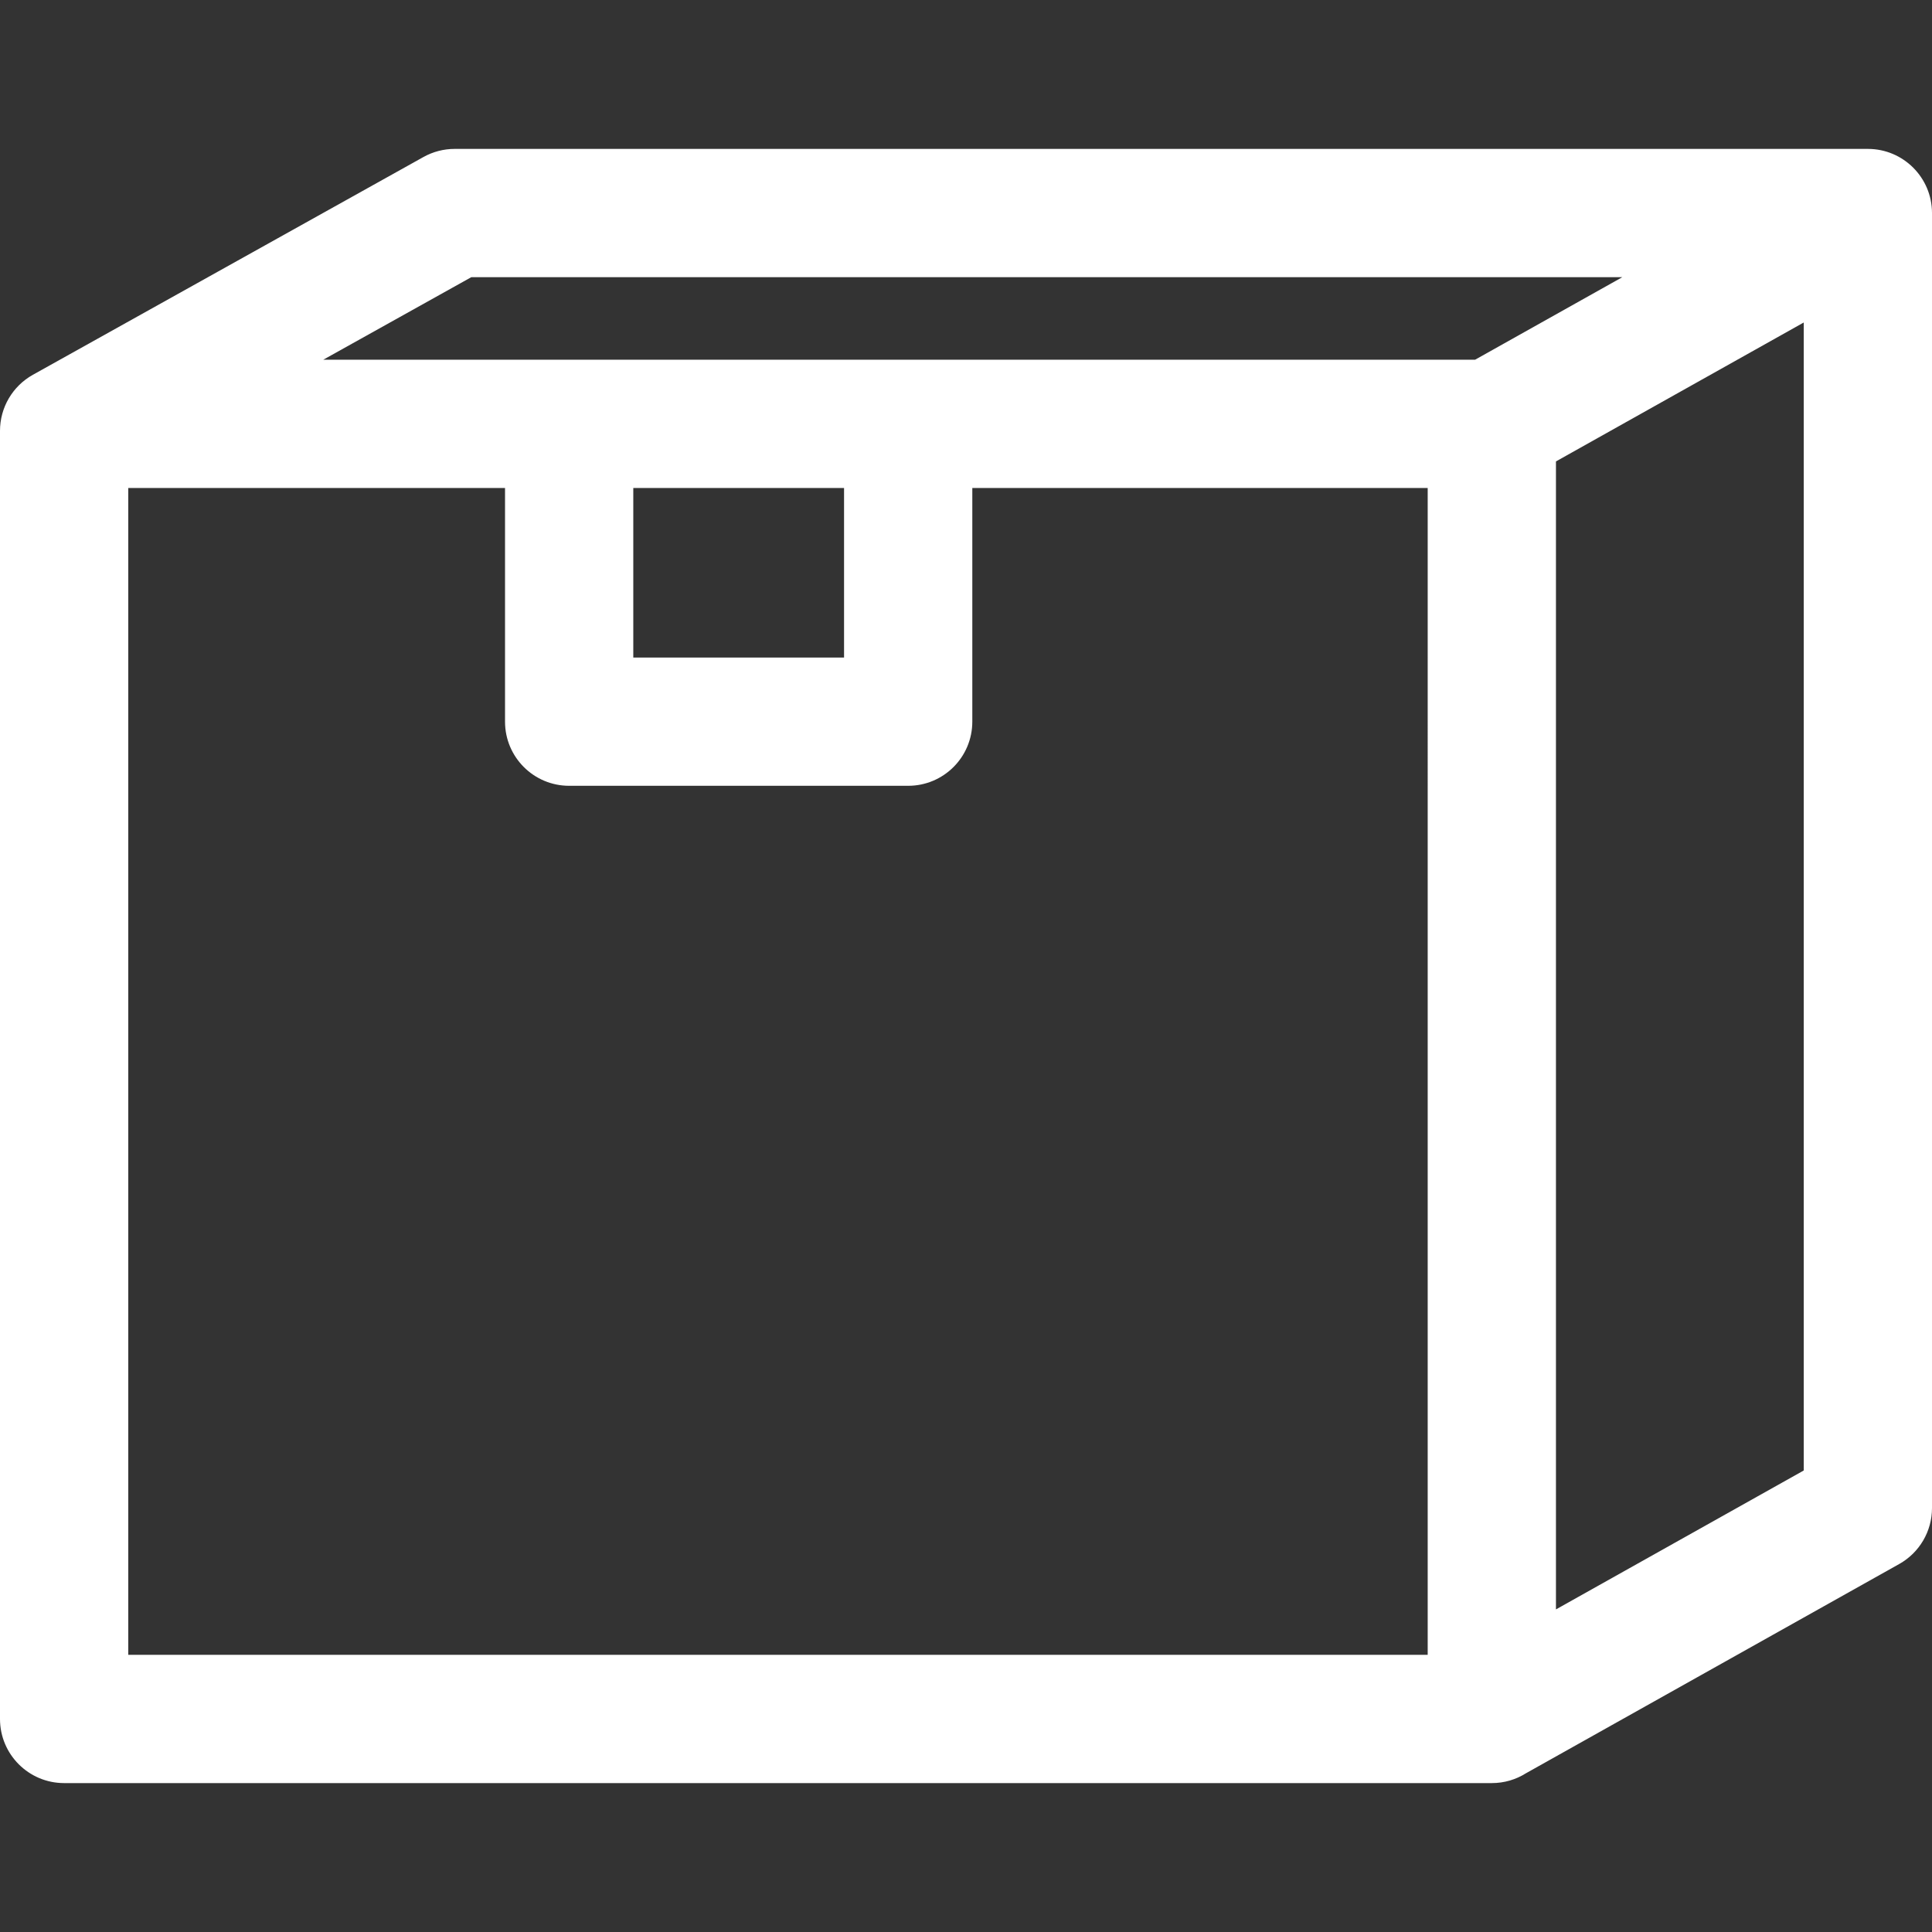 <?xml version="1.0" encoding="iso-8859-1"?>
<!-- Uploaded to: SVG Repo, www.svgrepo.com, Generator: SVG Repo Mixer Tools -->
<svg fill="#ffff" height="800px" width="800px" version="1.1" id="Layer_1" xmlns="http://www.w3.org/2000/svg" xmlns:xlink="http://www.w3.org/1999/xlink" 
	 viewBox="0 0 512 512" xml:space="preserve">
<rect x="0" y="0" width="512" height="512" fill="#333333" stroke="none"/>
<g>
	<g>
		<path d="M495.005,39.461H120.49c-2.897,0-5.745,0.741-8.277,2.152L8.719,99.322C3.336,102.323,0,108.003,0,114.165v341.378
			c0,9.386,7.609,16.995,16.995,16.995h378.354c3.323,0,6.422-0.953,9.04-2.601l98.926-55.461c5.364-3.007,8.685-8.675,8.685-14.824
			V56.457C512,47.071,504.391,39.461,495.005,39.461z M378.354,438.547H33.99V129.321h99.847v61.929
			c0,9.386,7.609,16.995,16.995,16.995h89.844c9.386,0,16.995-7.609,16.995-16.995v-61.929h120.682V438.547z M167.828,174.255
			v-44.934h55.854v44.934H167.828z M390.91,95.331H85.668l39.239-21.88h305.03L390.91,95.331z M478.01,389.695l-65.666,36.814
			V122.282l65.666-36.814V389.695z"/>
	</g>
</g>
</svg>